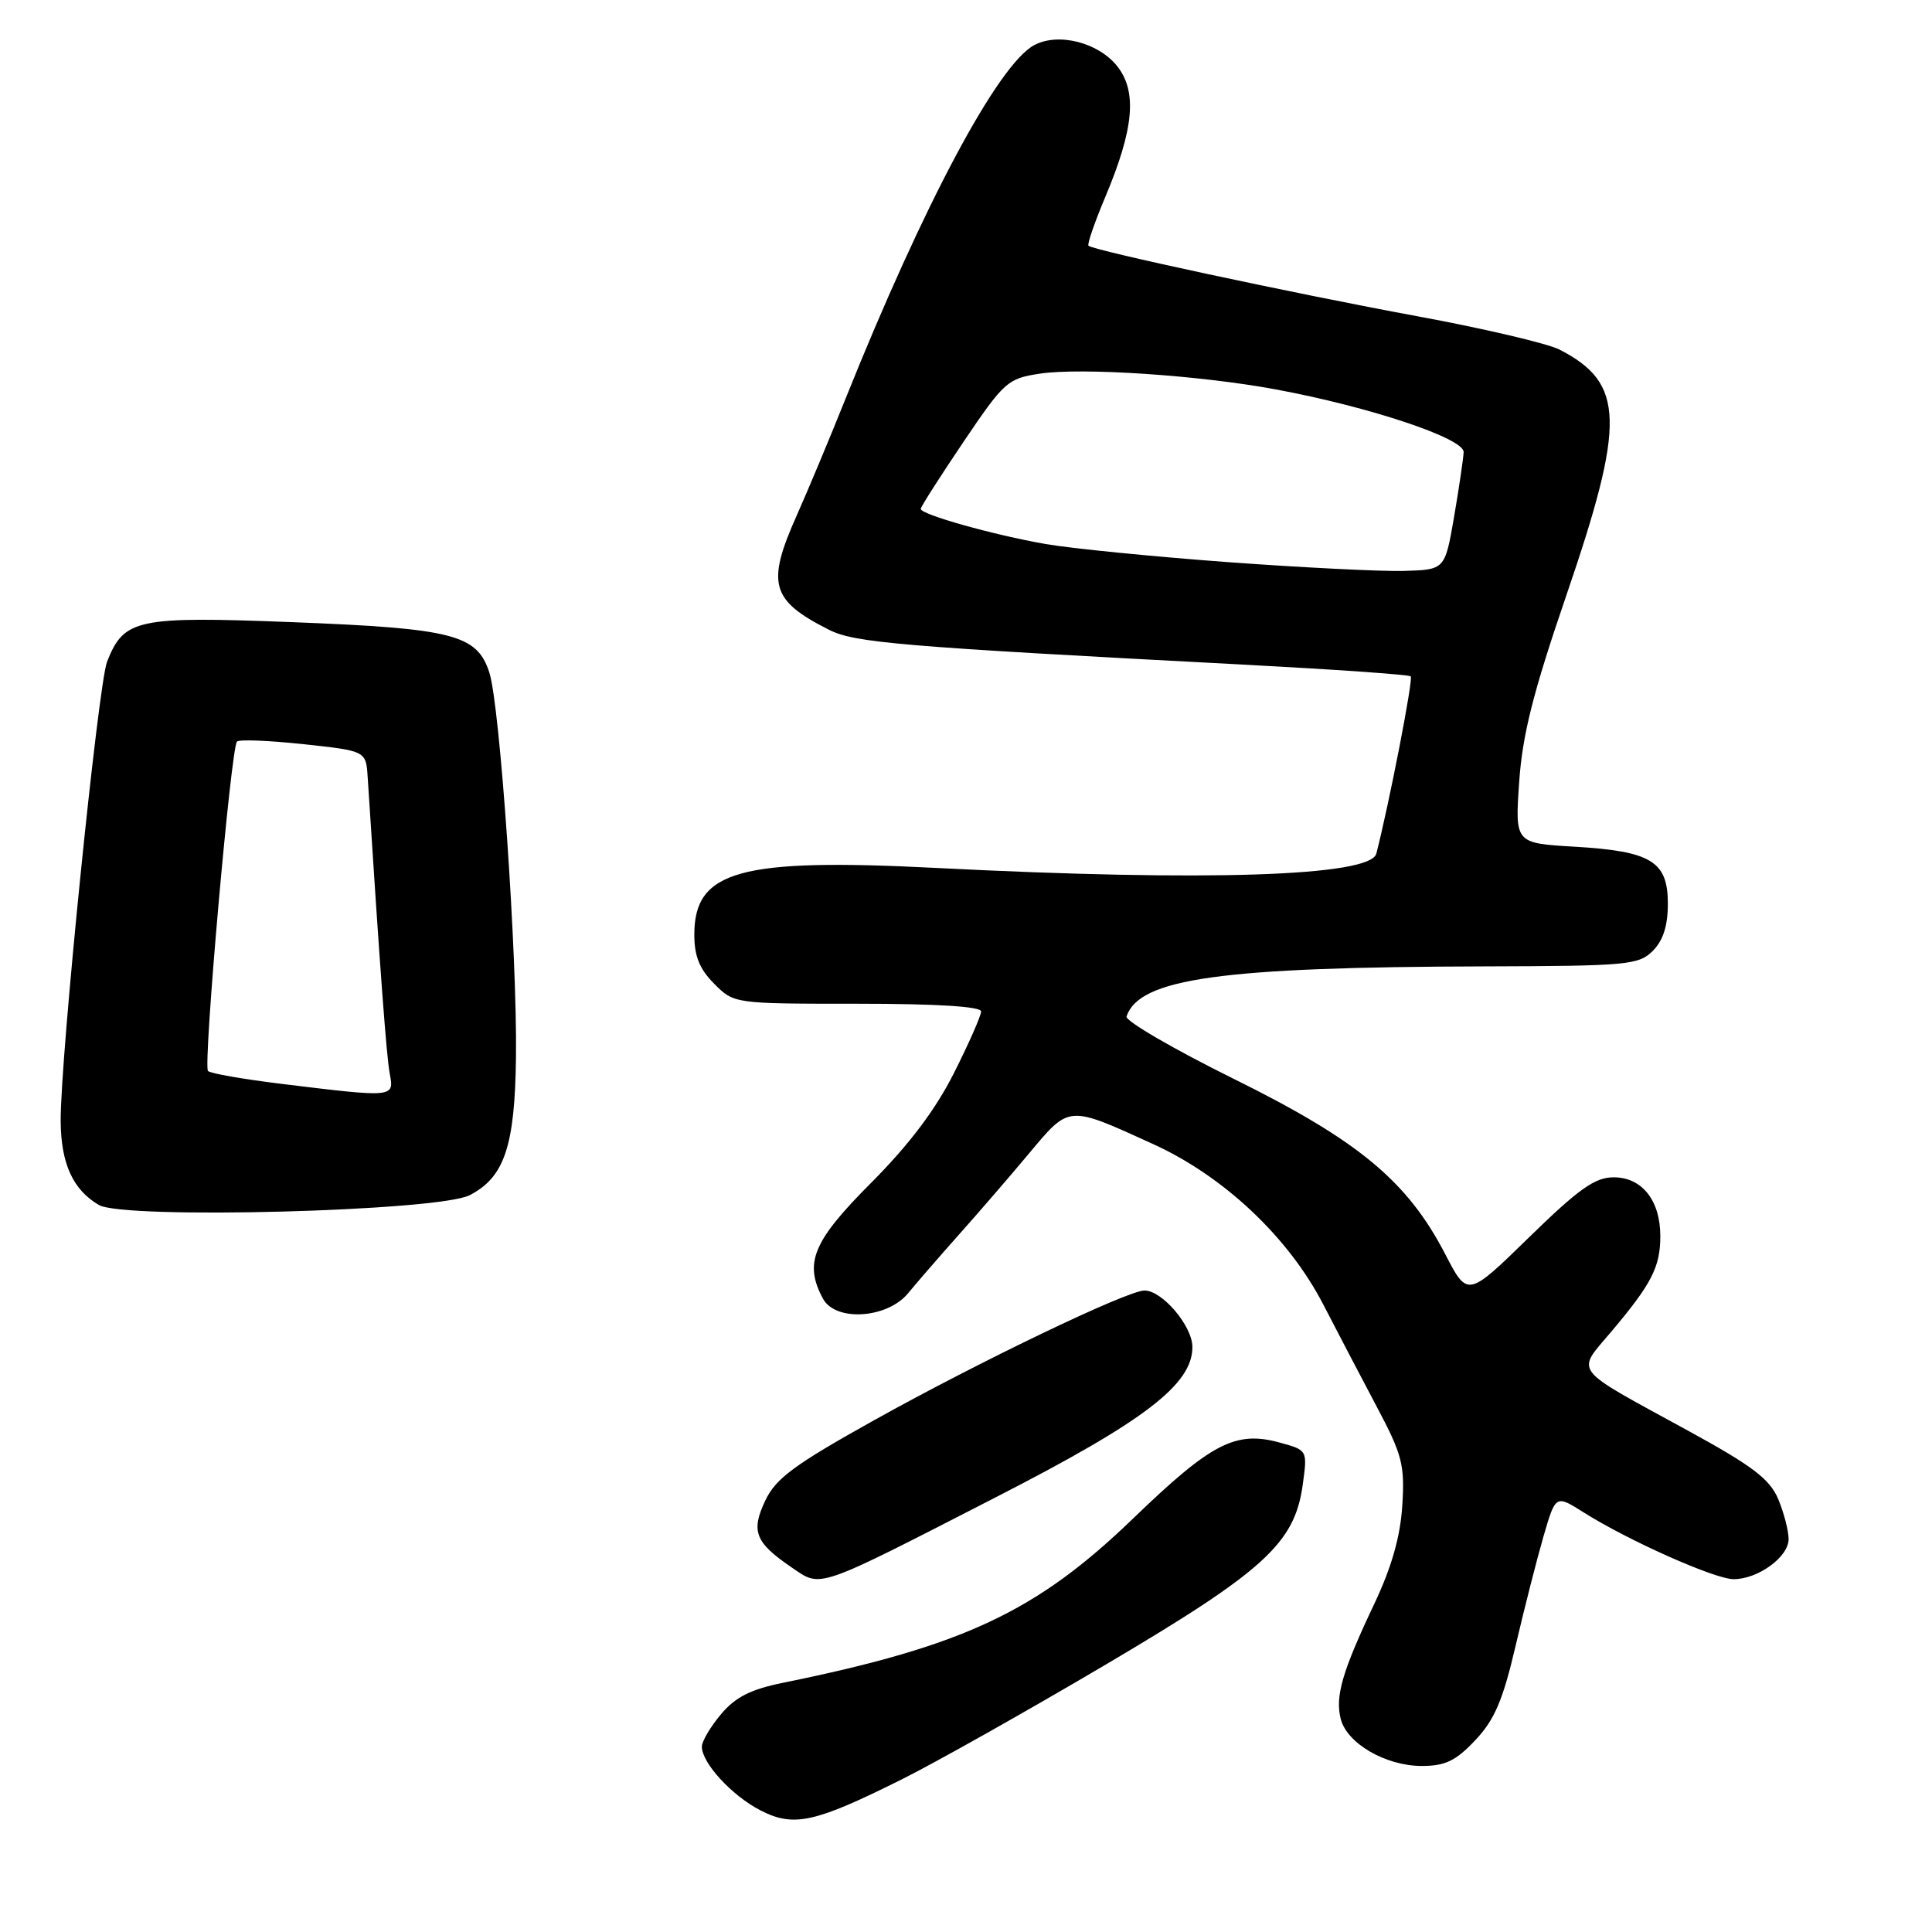<?xml version="1.0" encoding="UTF-8" standalone="no"?>
<!DOCTYPE svg PUBLIC "-//W3C//DTD SVG 1.1//EN" "http://www.w3.org/Graphics/SVG/1.1/DTD/svg11.dtd" >
<svg xmlns="http://www.w3.org/2000/svg" xmlns:xlink="http://www.w3.org/1999/xlink" version="1.1" viewBox="0 0 256 256">
 <g >
 <path fill="currentColor"
d=" M 119.50 235.77 C 123.90 233.58 136.00 226.77 146.39 220.64 C 167.52 208.17 171.56 204.50 172.62 196.73 C 173.25 192.16 173.25 192.16 169.61 191.16 C 163.73 189.53 160.53 191.19 150.13 201.22 C 137.32 213.58 127.65 218.11 103.79 222.97 C 99.48 223.84 97.44 224.87 95.54 227.14 C 94.14 228.80 93.00 230.73 93.00 231.44 C 93.00 233.61 96.99 237.95 100.78 239.89 C 105.18 242.15 107.96 241.53 119.50 235.77 Z  M 195.48 230.59 C 198.03 227.89 199.14 225.30 200.81 218.14 C 201.97 213.17 203.64 206.62 204.52 203.58 C 206.13 198.05 206.13 198.05 209.87 200.42 C 215.79 204.15 227.24 209.25 229.71 209.25 C 232.95 209.25 237.00 206.30 237.00 203.94 C 237.00 202.84 236.38 200.46 235.63 198.65 C 234.51 195.99 232.25 194.26 223.65 189.56 C 208.00 180.99 208.80 182.05 213.60 176.34 C 218.87 170.08 220.00 167.86 220.00 163.79 C 220.00 159.06 217.57 156.00 213.82 156.00 C 211.34 156.00 209.20 157.52 202.61 163.95 C 194.46 171.90 194.46 171.90 191.51 166.20 C 186.49 156.51 180.01 151.13 163.51 142.97 C 155.48 139.00 149.08 135.27 149.27 134.69 C 150.95 129.65 161.79 128.14 196.75 128.05 C 215.63 128.00 217.14 127.86 219.00 126.00 C 220.37 124.63 221.00 122.67 221.00 119.74 C 221.00 114.13 218.80 112.79 208.62 112.19 C 200.74 111.73 200.74 111.73 201.30 103.61 C 201.73 97.35 203.15 91.74 207.51 79.00 C 215.43 55.88 215.29 50.79 206.66 46.33 C 205.10 45.52 196.58 43.52 187.73 41.89 C 171.42 38.88 144.85 33.18 144.23 32.56 C 144.04 32.37 145.04 29.46 146.46 26.09 C 150.25 17.09 150.70 12.15 148.05 8.79 C 145.57 5.63 140.23 4.27 137.04 5.98 C 132.25 8.54 122.39 27.02 112.04 52.83 C 109.91 58.15 107.00 65.10 105.58 68.28 C 101.53 77.35 102.14 79.55 109.81 83.43 C 113.24 85.17 119.00 85.66 164.50 88.05 C 176.60 88.69 186.70 89.39 186.93 89.62 C 187.29 89.96 184.05 106.60 182.37 113.11 C 181.59 116.12 159.91 116.83 124.13 115.01 C 98.00 113.68 92.00 115.33 92.00 123.86 C 92.00 126.70 92.70 128.42 94.64 130.36 C 97.27 133.00 97.29 133.00 113.64 133.00 C 124.14 133.00 130.00 133.37 130.00 134.02 C 130.00 134.59 128.38 138.26 126.40 142.19 C 123.95 147.06 120.45 151.69 115.40 156.76 C 107.70 164.48 106.51 167.35 109.04 172.07 C 110.69 175.16 117.55 174.73 120.33 171.36 C 121.52 169.91 124.55 166.42 127.05 163.61 C 129.56 160.80 133.74 155.96 136.34 152.85 C 141.74 146.40 141.43 146.42 152.76 151.58 C 162.16 155.85 170.74 163.94 175.35 172.87 C 177.23 176.51 180.44 182.65 182.48 186.50 C 185.81 192.78 186.15 194.12 185.81 199.50 C 185.55 203.63 184.39 207.68 182.11 212.50 C 177.86 221.46 176.90 224.75 177.65 227.76 C 178.47 231.01 183.60 233.99 188.38 234.00 C 191.51 234.00 192.89 233.33 195.48 230.59 Z  M 132.00 198.37 C 151.67 188.29 158.00 183.45 158.00 178.49 C 158.00 175.71 154.01 171.00 151.65 171.00 C 149.38 171.00 129.75 180.42 115.80 188.20 C 105.27 194.07 102.80 195.89 101.41 198.82 C 99.47 202.91 100.05 204.39 104.91 207.70 C 108.88 210.40 107.85 210.76 132.00 198.37 Z  M 62.23 158.37 C 66.84 156.00 68.23 151.87 68.37 140.06 C 68.54 126.60 66.25 93.54 64.85 89.15 C 63.23 84.08 60.07 83.27 38.77 82.44 C 18.11 81.64 16.43 82.00 14.19 87.67 C 13.00 90.71 7.98 140.35 8.04 148.56 C 8.08 154.19 9.66 157.66 13.11 159.67 C 16.42 161.60 58.11 160.50 62.23 158.37 Z  M 162.62 74.48 C 152.79 73.75 141.96 72.68 138.57 72.09 C 131.62 70.88 122.00 68.17 122.00 67.43 C 122.00 67.17 124.55 63.17 127.66 58.56 C 133.06 50.56 133.52 50.15 137.80 49.51 C 143.30 48.68 158.90 49.72 169.00 51.59 C 181.43 53.89 194.01 58.08 193.94 59.91 C 193.90 60.78 193.33 64.65 192.67 68.50 C 191.46 75.50 191.46 75.50 185.98 75.65 C 182.97 75.73 172.45 75.20 162.62 74.48 Z  M 37.32 143.62 C 32.26 143.00 27.87 142.24 27.56 141.91 C 26.89 141.22 30.60 99.07 31.40 98.26 C 31.70 97.96 35.67 98.12 40.22 98.61 C 48.50 99.50 48.50 99.50 48.72 103.00 C 50.35 128.38 51.21 139.97 51.64 142.25 C 52.24 145.45 52.30 145.45 37.32 143.62 Z "/>
</g>
</svg>
